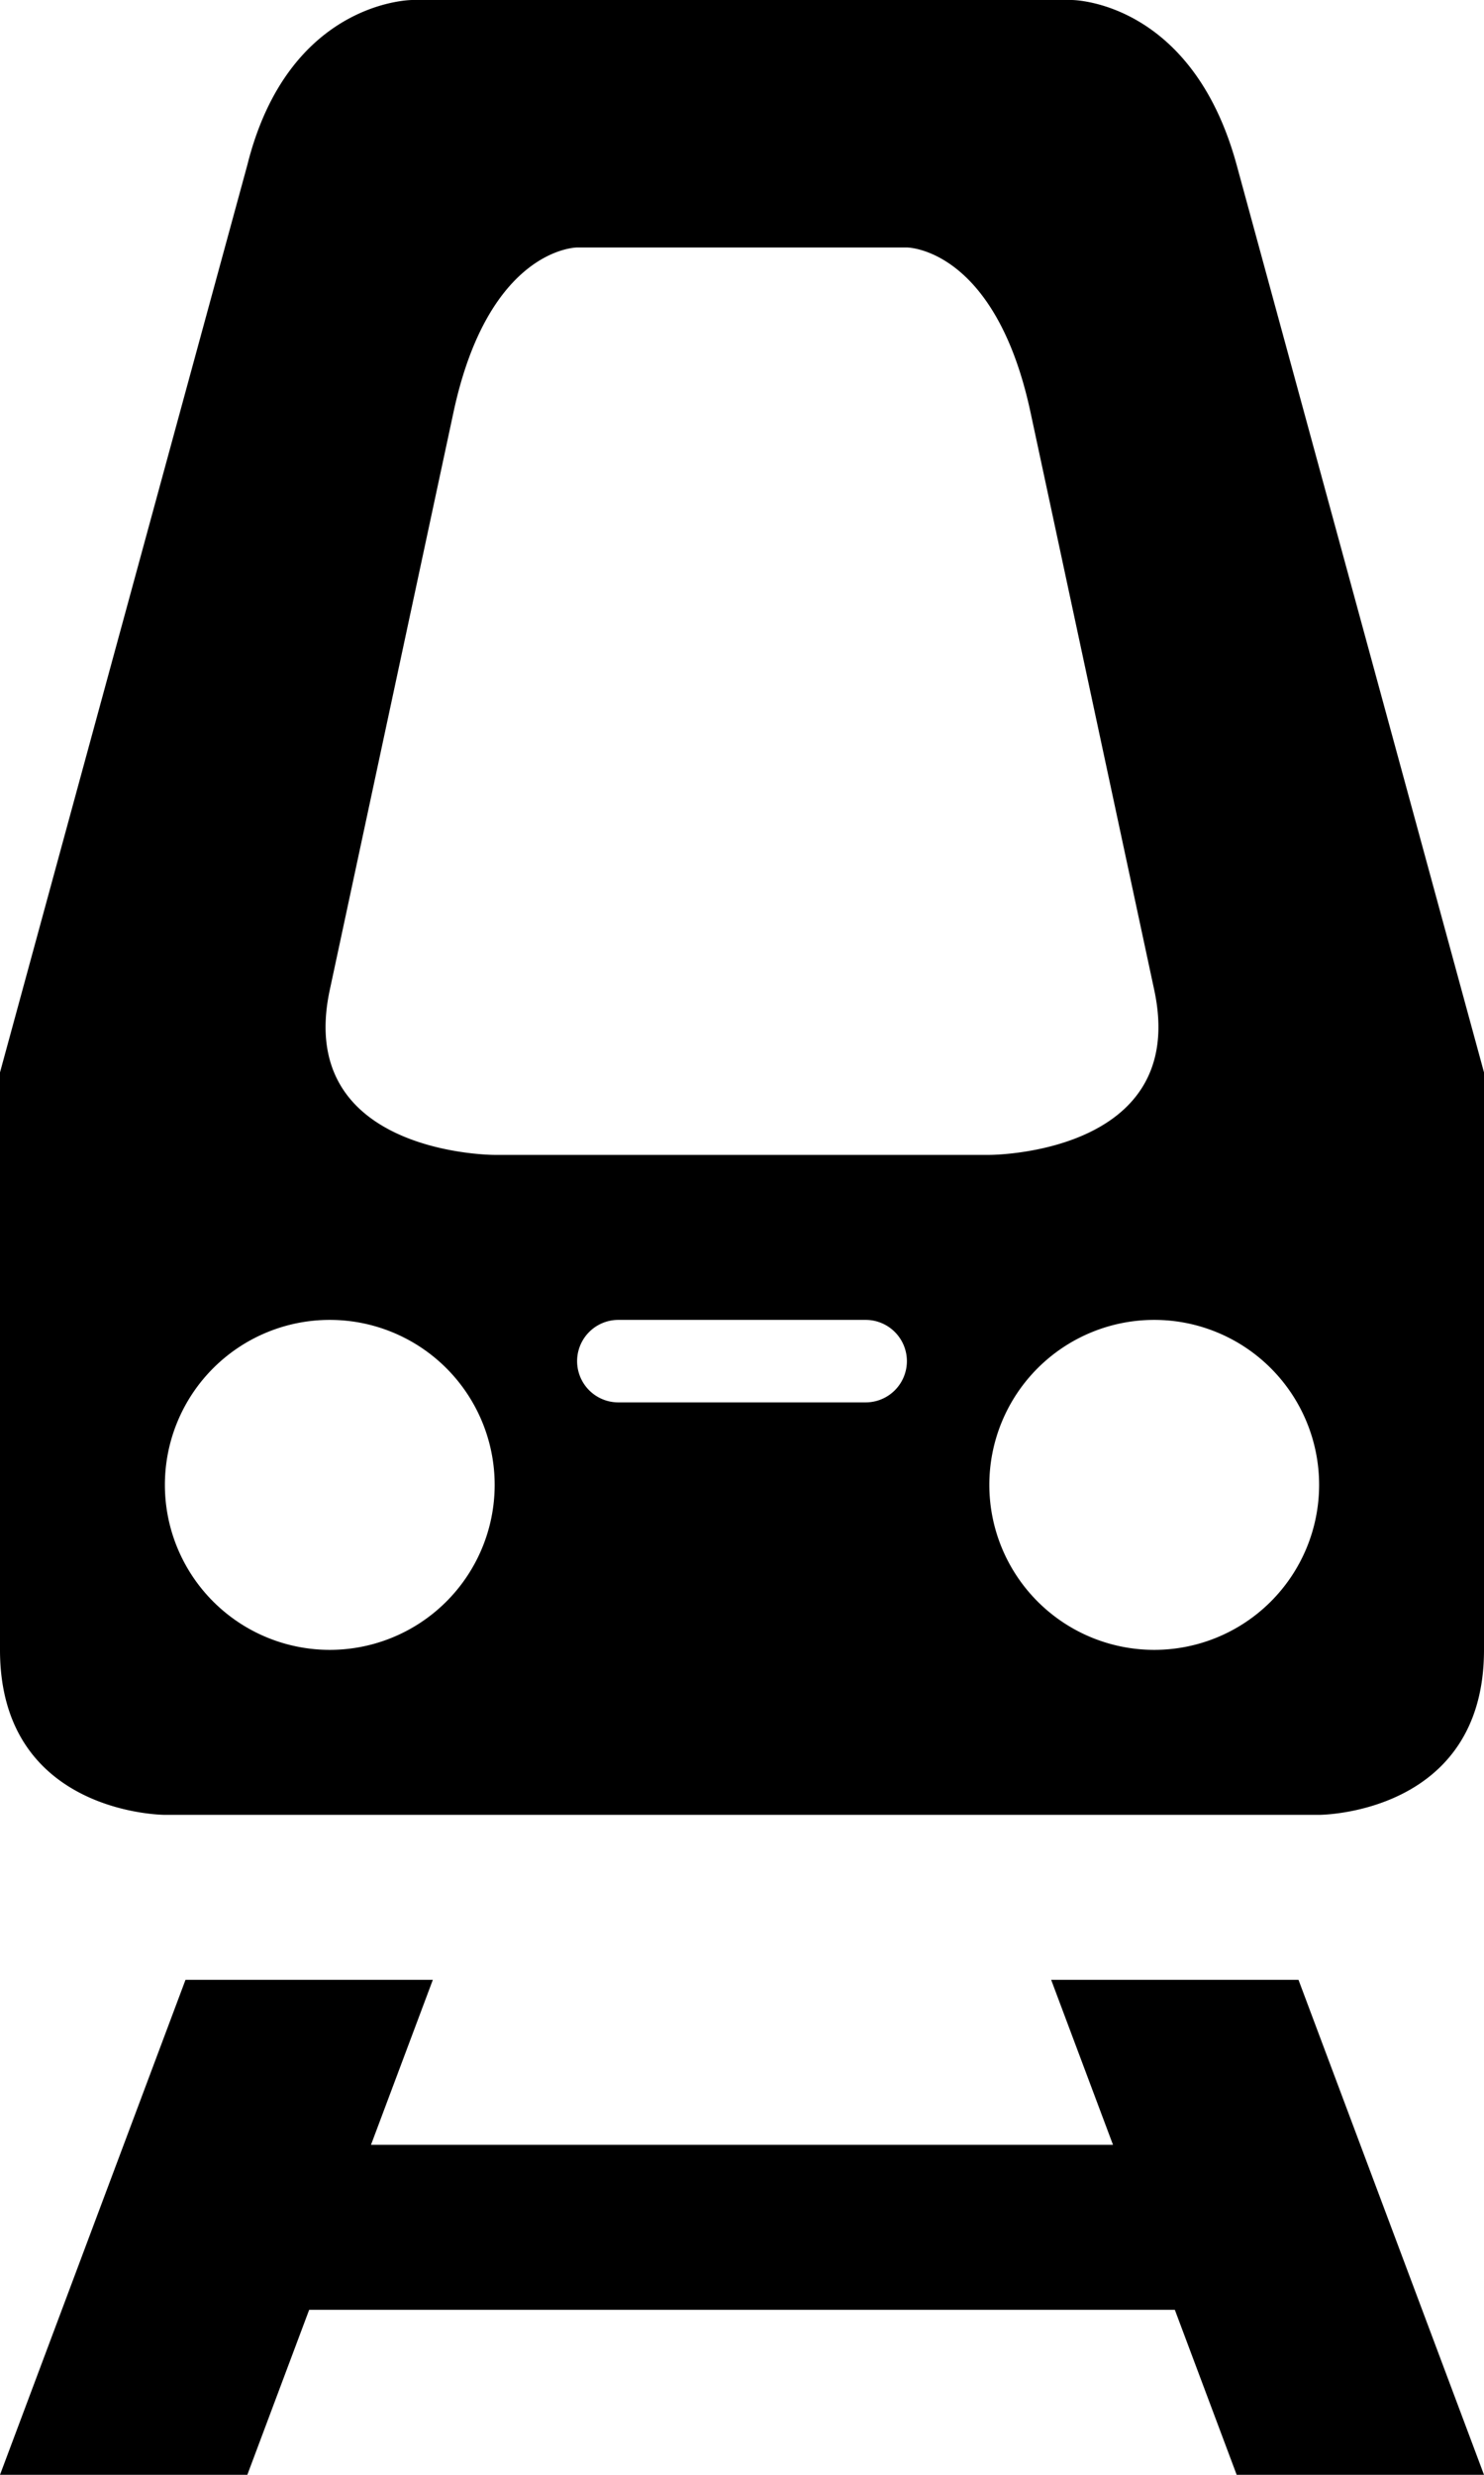<svg xmlns="http://www.w3.org/2000/svg" viewBox="0 0 9 15"><path d="M2.5 0s-.75 0-1 1L0 6.5V10c0 1 1 1 1 1h7s1 0 1-1V6.5L7.5 1c-.273-1-1-1-1-1h-4zm1 1.5h2s.536 0 .75 1L7 6c.215 1.002-1 1-1 1H3s-1.215.002-1-1l.75-3.5c.214-1 .75-1 .75-1zM2 8a1 1 0 1 1 0 2 1 1 0 0 1 0-2zm1.75 0h1.5a.25.25 0 1 1 0 .5h-1.5a.25.25 0 1 1 0-.5zM7 8a1 1 0 1 1 0 2 1 1 0 0 1 0-2zm-5.875 4L0 15h1.5l.375-1h5.25l.375 1H9l-1.125-3h-1.5l.375 1h-4.5l.375-1h-1.5z"/></svg>